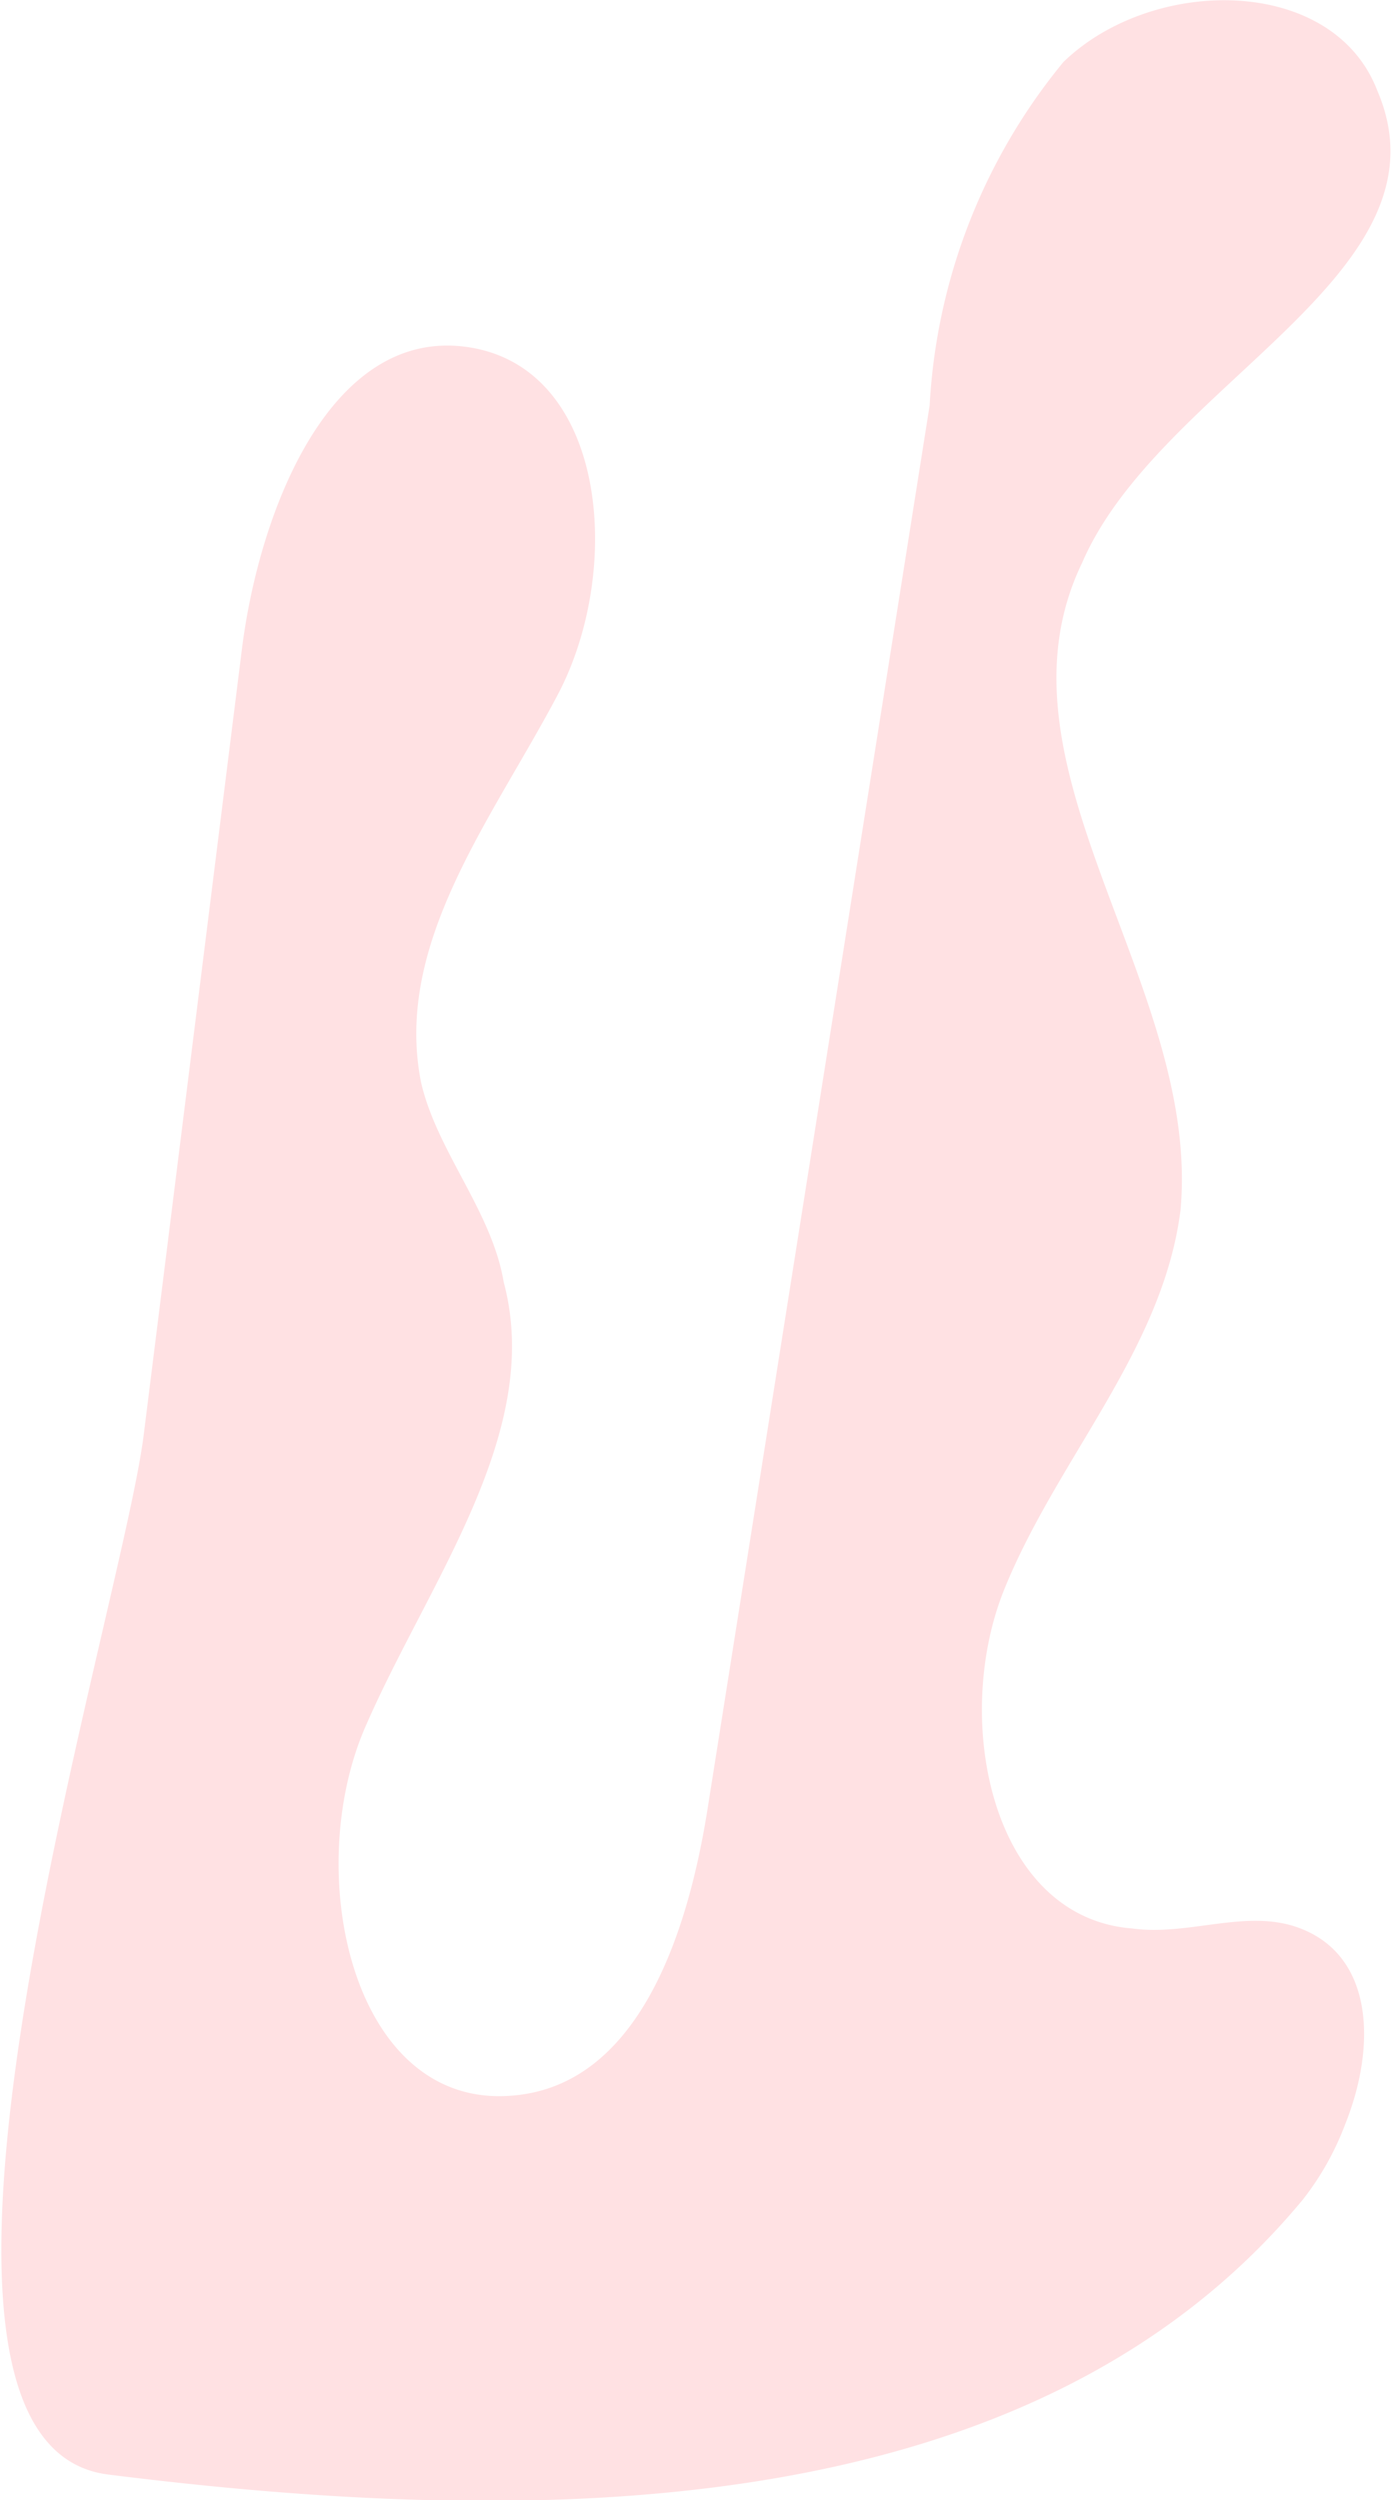 <svg xmlns="http://www.w3.org/2000/svg" viewBox="0 0 14.16 25.41"><defs><style>.cls-1{fill:#ffe1e3;}</style></defs><title>top_1</title><g id="Layer_2" data-name="Layer 2"><g id="topwindow_1"><path class="cls-1" d="M13.67,21.6c.32-.79.3-1.71-.45-2-.54-.21-1.13.08-1.71,0-1.43-.11-1.84-2.12-1.3-3.45S11.82,13.72,12,12.3C12.21,10,10,7.79,11,5.72,11.79,3.89,14.8,2.78,14,.92,13.55-.25,11.72-.25,10.81.63A6,6,0,0,0,9.45,4.12L7.19,18.4c-.2,1.25-.7,2.81-2,2.9-1.61.12-2.12-2.26-1.48-3.74s1.82-3,1.41-4.53C5,12.31,4.44,11.7,4.28,11,4,9.59,5,8.33,5.67,7.06s.5-3.31-.9-3.53S2.64,5.17,2.46,6.59l-1,8c-.24,1.88-2.89,10.24-.36,10.56,4.31.54,9.37.55,12.14-2.79A2.87,2.87,0,0,0,13.67,21.6Z"/></g></g></svg>